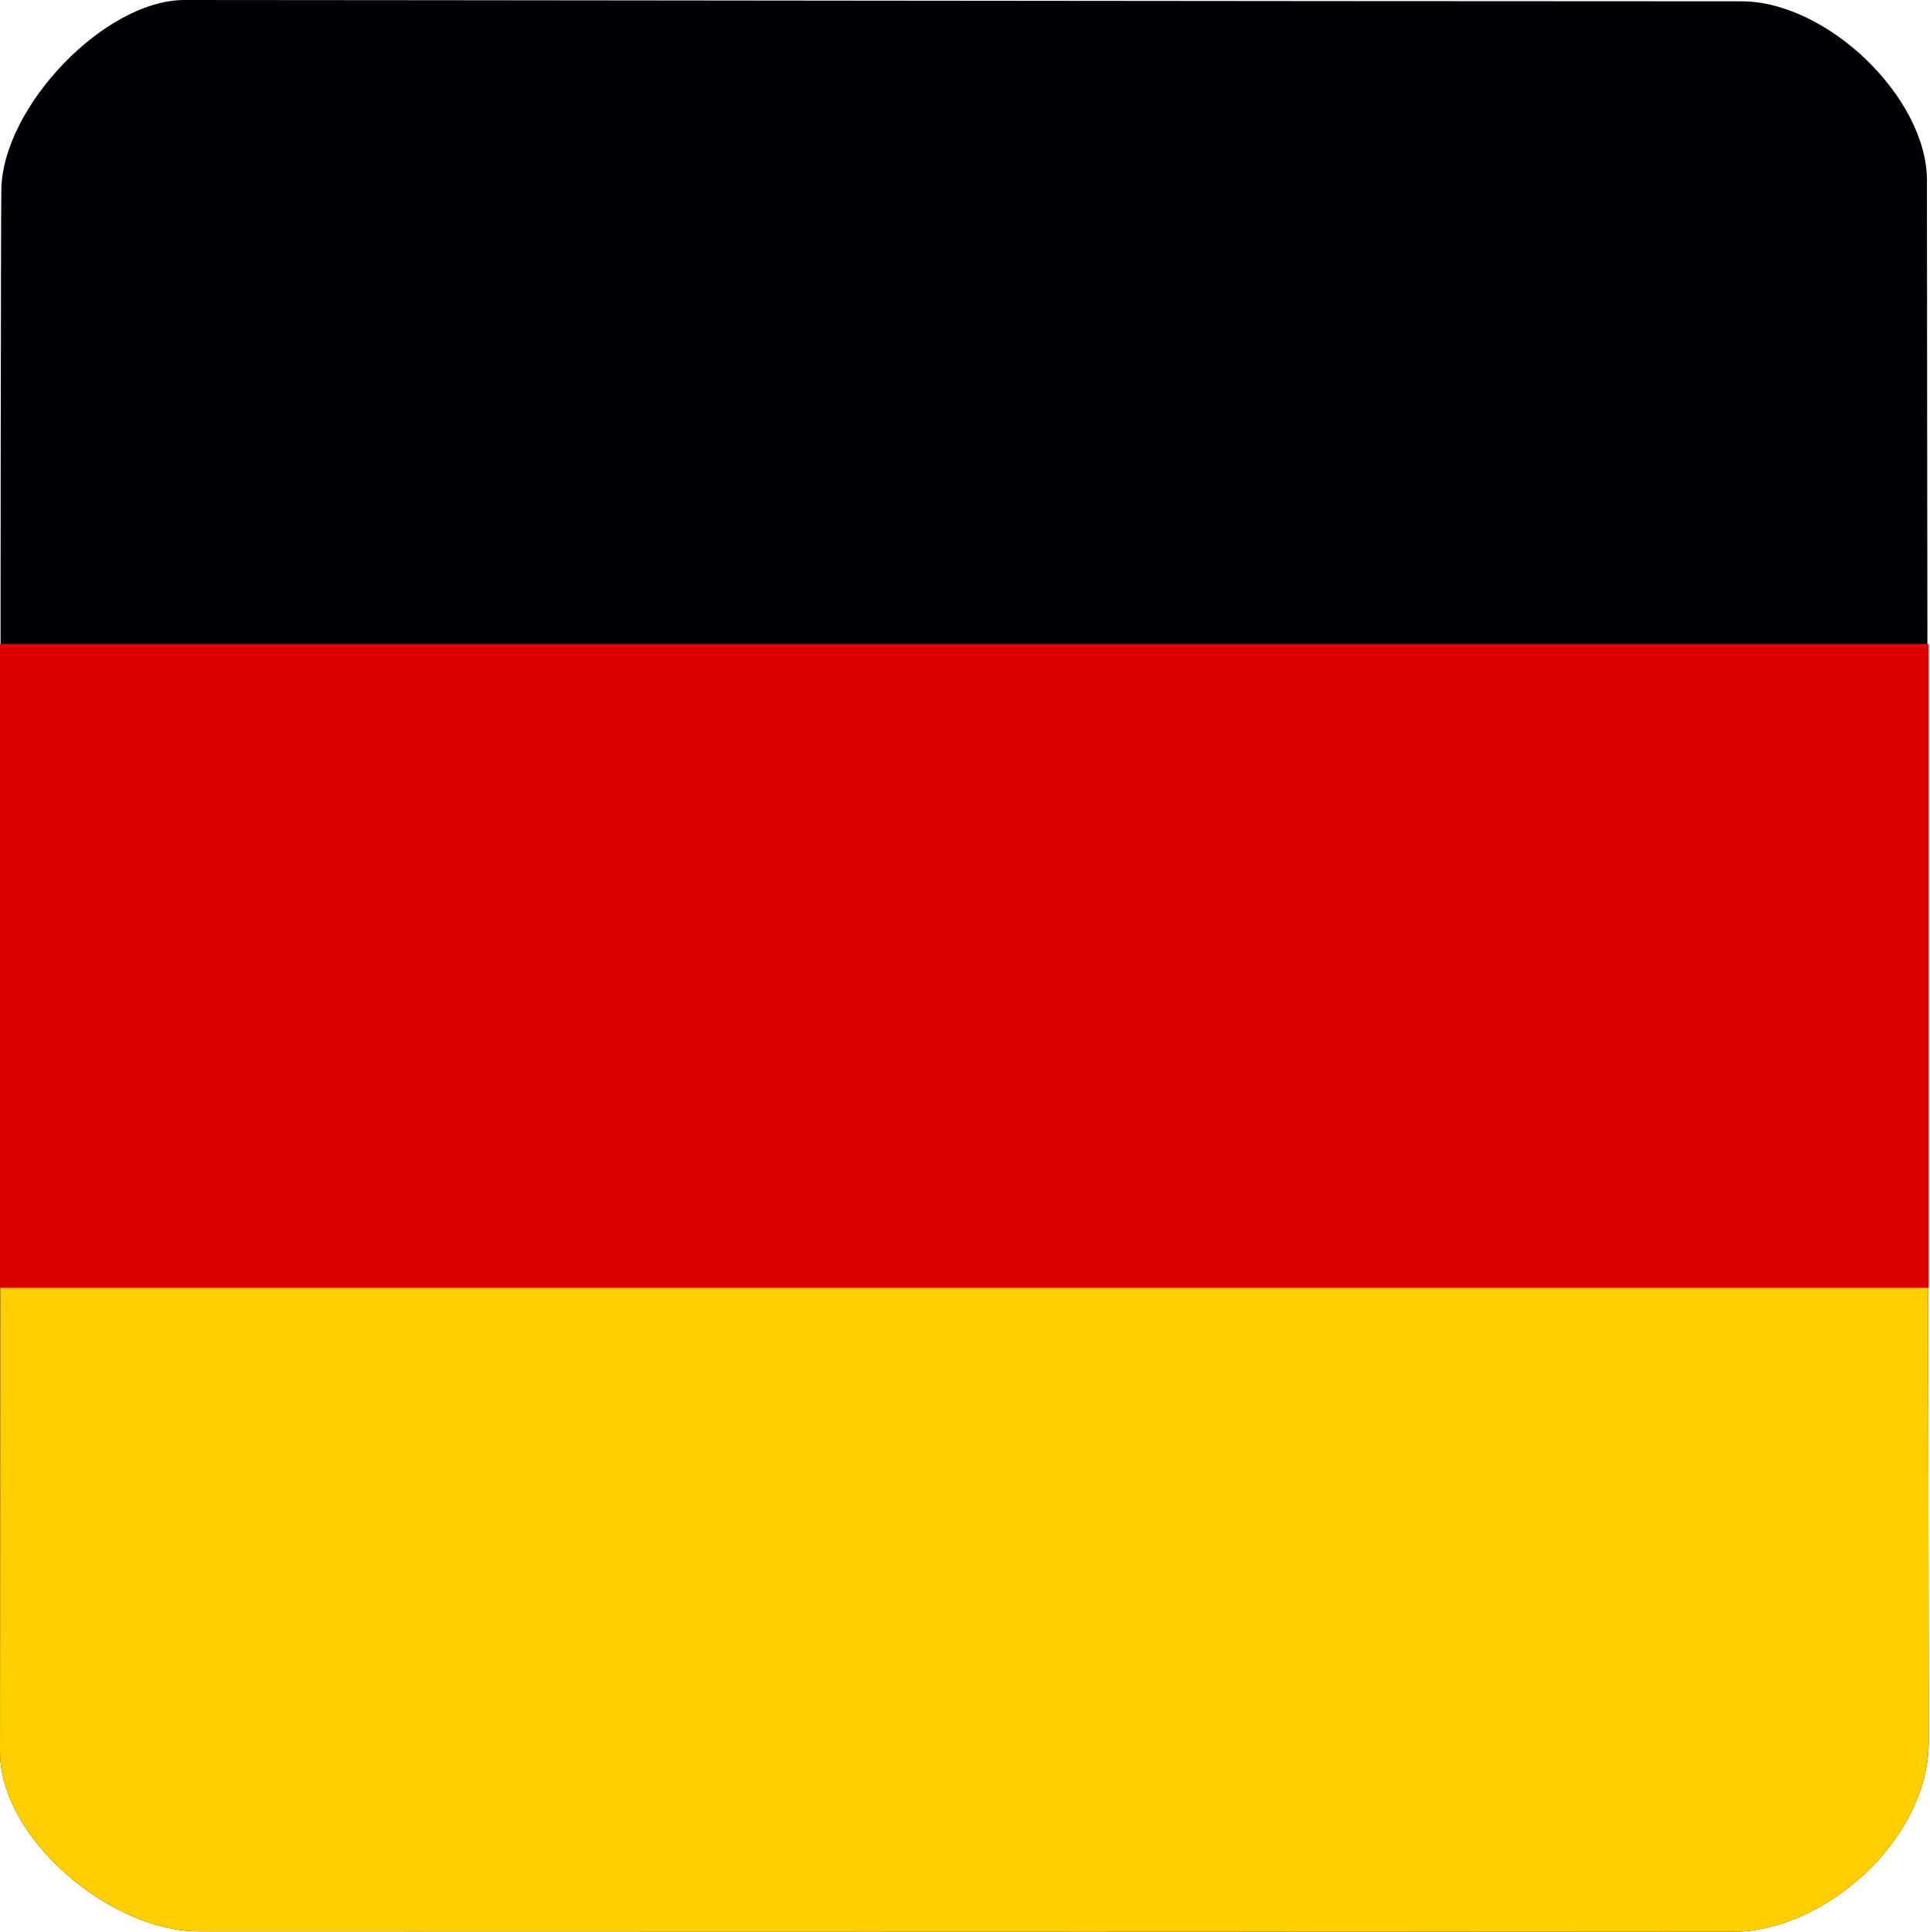 <?xml version="1.0" encoding="UTF-8" standalone="no"?>
<svg
   xmlns:dc="http://purl.org/dc/elements/1.1/"
   xmlns:cc="http://creativecommons.org/ns#"
   xmlns:rdf="http://www.w3.org/1999/02/22-rdf-syntax-ns#"
   xmlns:svg="http://www.w3.org/2000/svg"
   xmlns="http://www.w3.org/2000/svg"
   style="fill:#000000"
   id="svg10"
   version="1.1"
   y="0px"
   x="0px"
   viewBox="0 0 62.112 62.155"
   width="94.11"
   height="94.174">
  <defs
     id="defs14" />
  <title
     id="title2">Fichier 12</title>
  <g
     transform="translate(-1.958,-1.958)"
     id="g8"
     data-name="Calque 2">
    <g
       id="g6"
       data-name="Calque 1">
      <path
         id="path849"
         d="M 2,8.07 C 2.032,5.416 5.31,1.958 7.9,1.958 c 5.184,0 36.062,0.042 50.1,0.042 2.766,0 5.972,3.1 5.972,5.761 0,5.115 0.058,46.875 0.058,50.229 0,3.207 -3.413,6.122 -6.28,6.122 -5.231,0 -35.821,-0.012 -49.41,-0.012 -2.788,0 -6.382,-2.955 -6.382,-5.791 0,-2.727 0.01,-47.585 0.042,-50.239 z"
         style="fill:#000007;fill-opacity:1;stroke:none;stroke-width:0.33;stroke-linecap:butt;stroke-linejoin:miter;stroke-miterlimit:4;stroke-dasharray:none;stroke-opacity:1" />
      <path
         id="path870"
         transform="matrix(0.66,0,0,0.66,1.958,1.958)"
         d="M 0.023 51.777 C 0.015 65.802 0 83.558 0 85.381 C 5.9211895e-16 89.677 5.445 94.154 9.67 94.154 C 30.259 94.154 76.608 94.174 84.533 94.174 C 88.876 94.174 94.049 89.758 94.049 84.898 C 94.049 82.687 94.026 65.349 94.01 51.777 L 0.023 51.777 z "
         style="fill:#ffce00;fill-opacity:1;stroke:none;stroke-width:0.5;stroke-linecap:butt;stroke-linejoin:miter;stroke-miterlimit:4;stroke-dasharray:none;stroke-opacity:1" />
      <rect
         y="22.676"
         x="1.958"
         height="20.717"
         width="62.072"
         id="rect878"
         style="opacity:1;fill:#dd0000;fill-opacity:1;stroke:none;stroke-width:0.288;stroke-linecap:round;stroke-linejoin:round;stroke-miterlimit:4;stroke-dasharray:none;stroke-dashoffset:0;stroke-opacity:1;paint-order:fill markers stroke" />
    </g>
  </g>
</svg>
